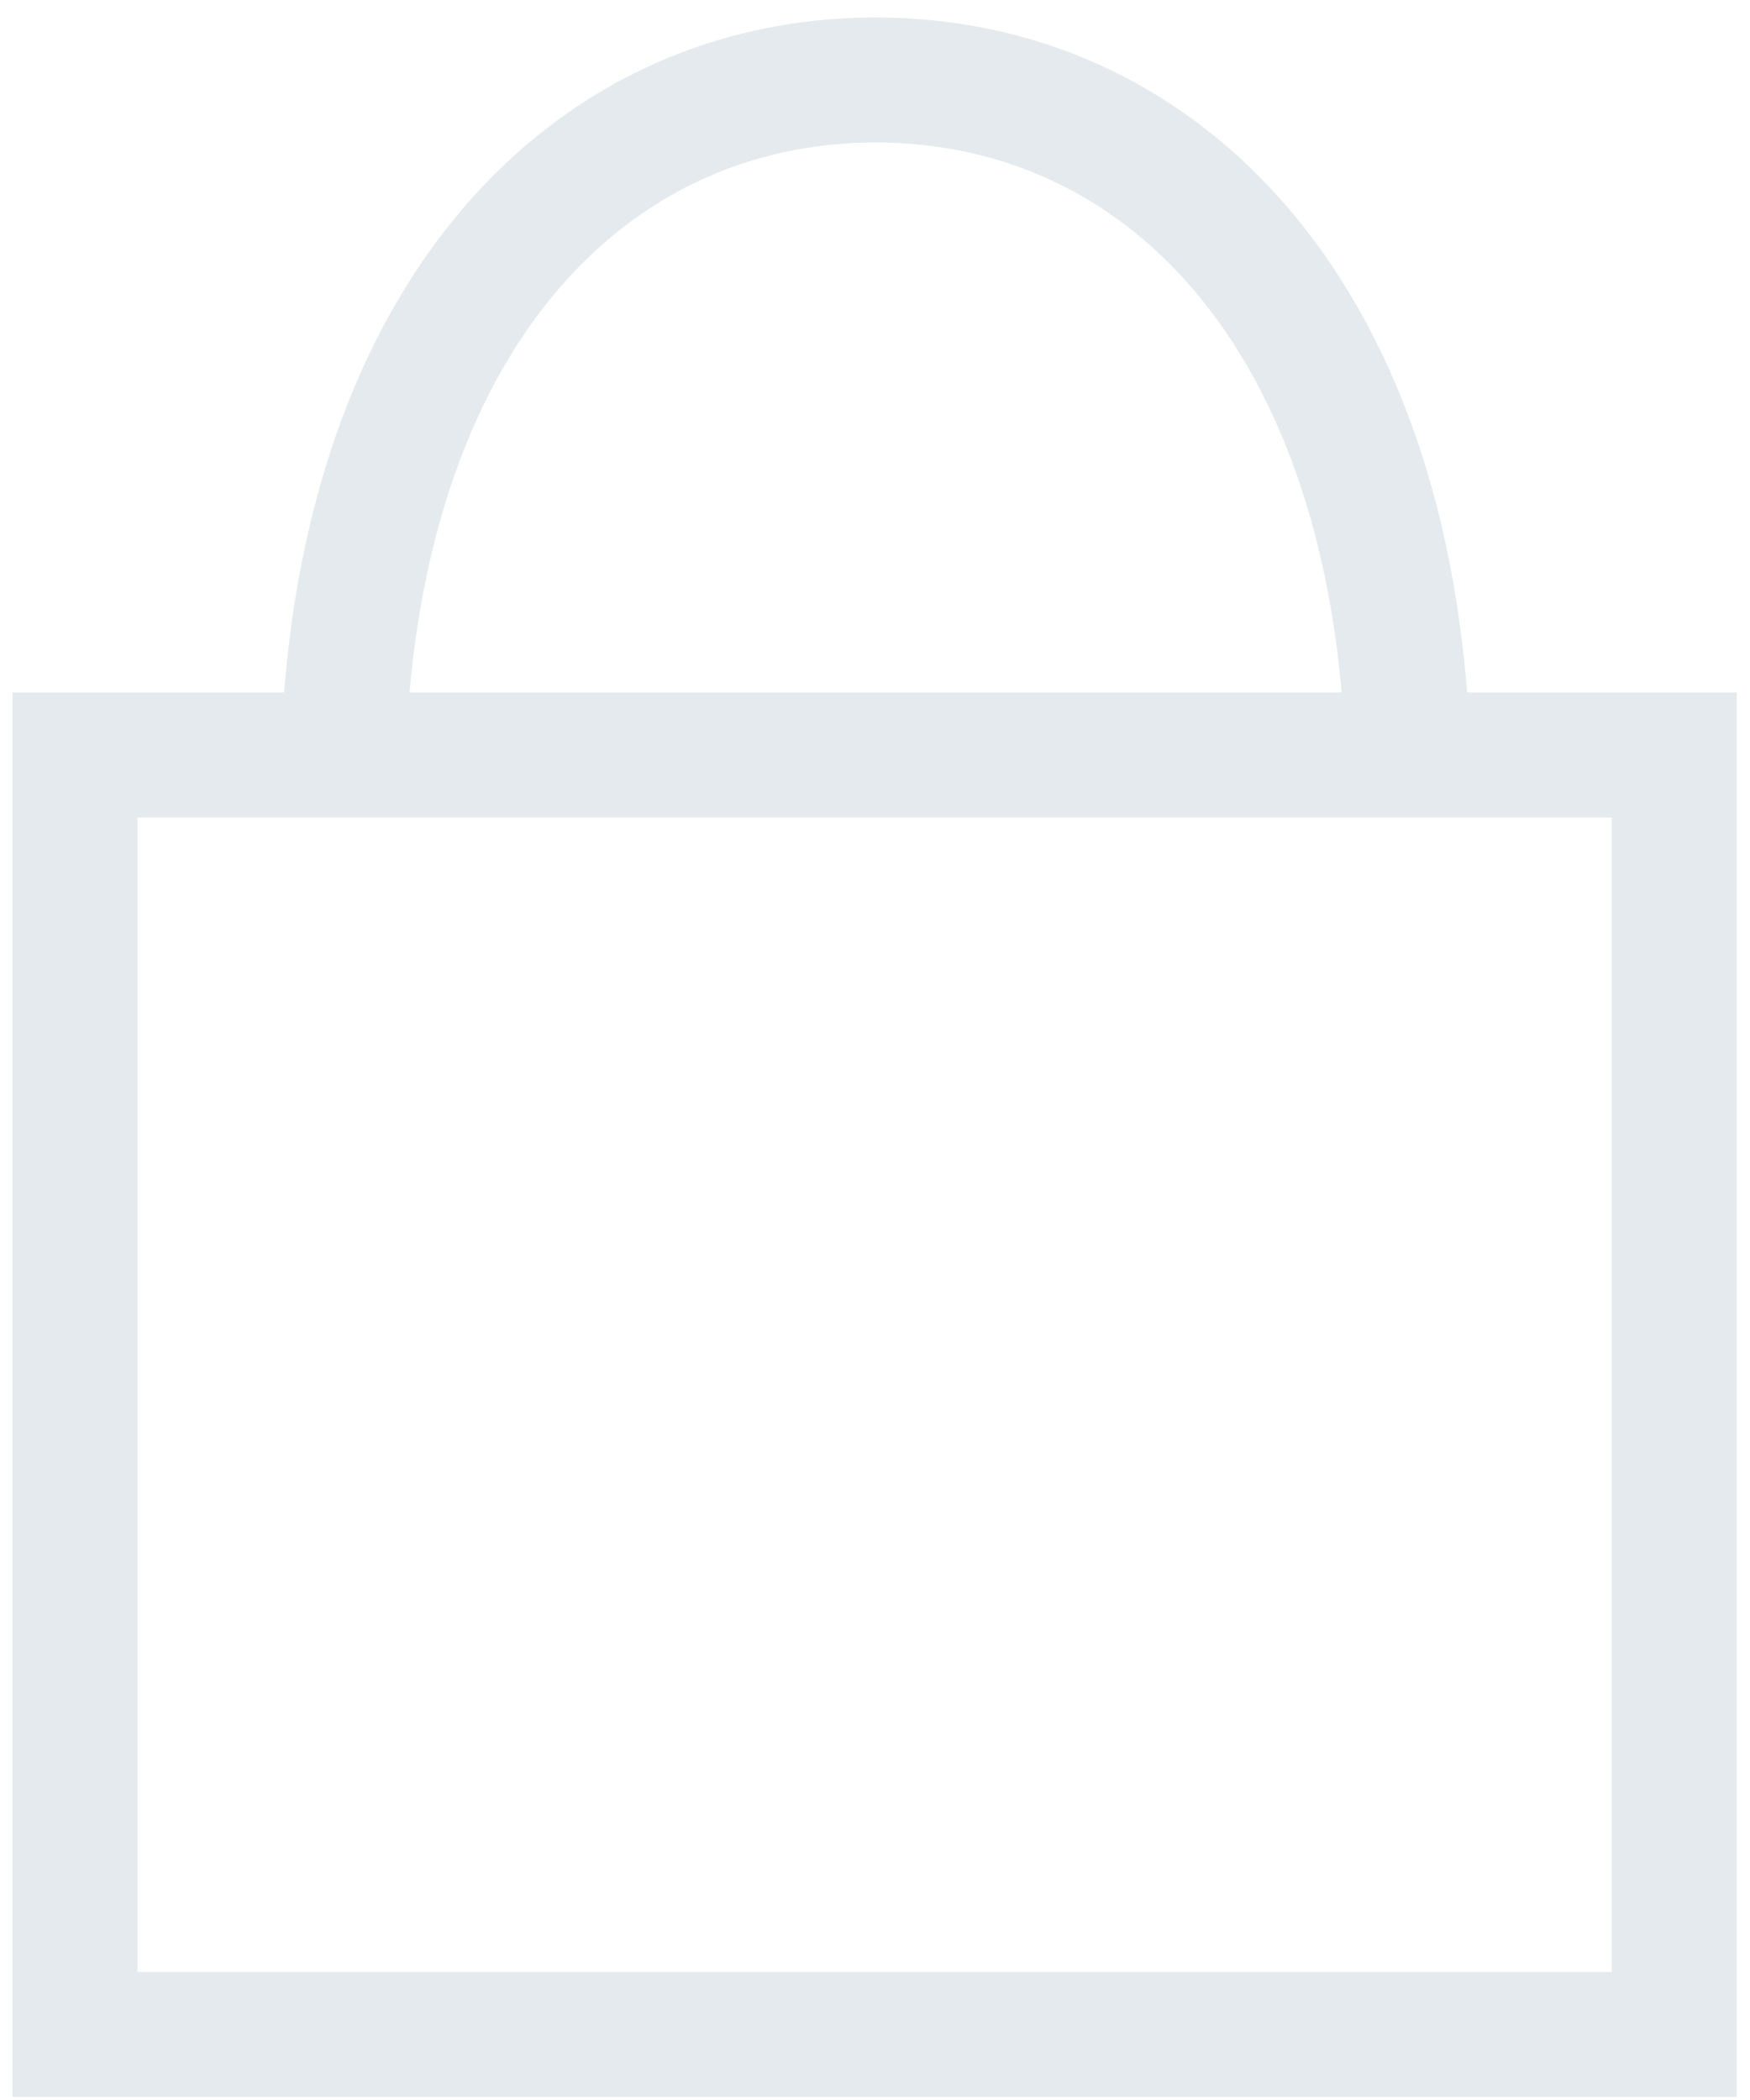 <svg width="70" height="84" viewBox="0 0 70 84" version="1.1" xmlns="http://www.w3.org/2000/svg" xmlns:xlink="http://www.w3.org/1999/xlink">
    <title>Group</title>
    <desc>Created using Figma</desc>
    <g id="Canvas" transform="translate(-10979 17121)">
        <g id="Group">
            <g id="Vector">
                <path d="M 0 0L 0 -2.5L -2.5 -2.5L -2.5 0L 0 0ZM 0 51.178L -2.5 51.178L -2.5 53.678L 0 53.678L 0 51.178ZM 63.972 51.178L 63.972 53.678L 66.472 53.678L 66.472 51.178L 63.972 51.178ZM 63.972 0L 66.472 0L 66.472 -2.5L 63.972 -2.5L 63.972 0ZM -2.5 0L -2.5 51.178L 2.5 51.178L 2.5 0L -2.5 0ZM 0 53.678L 63.972 53.678L 63.972 48.678L 0 48.678L 0 53.678ZM 66.472 51.178L 66.472 0L 61.472 0L 61.472 51.178L 66.472 51.178ZM 63.972 -2.5L 0 -2.5L 0 2.5L 63.972 2.5L 63.972 -2.5Z" transform="translate(10982 -17090.8)" fill="#E4EAED"></path>
            </g>
            <g id="Ellipse 2">
                <path d="M 2.5 28.741C 2.5 19.765 4.784 13.18 8.2 8.894C 11.585 4.649 16.197 2.5 21.324 2.5L 21.324 -2.5C 14.675 -2.5 8.624 0.342 4.291 5.777C -0.01 11.172 -2.5 18.957 -2.5 28.741L 2.5 28.741ZM 21.324 2.5C 26.454 2.5 31.065 4.643 34.448 8.883C 37.864 13.164 40.148 19.749 40.148 28.741L 45.148 28.741C 45.148 18.943 42.659 11.157 38.357 5.765C 34.022 0.332 27.971 -2.5 21.324 -2.5L 21.324 2.5Z" transform="translate(10992.7 -17117.8)" fill="#E4EAED"></path>
            </g>
        </g>
    </g>
</svg>